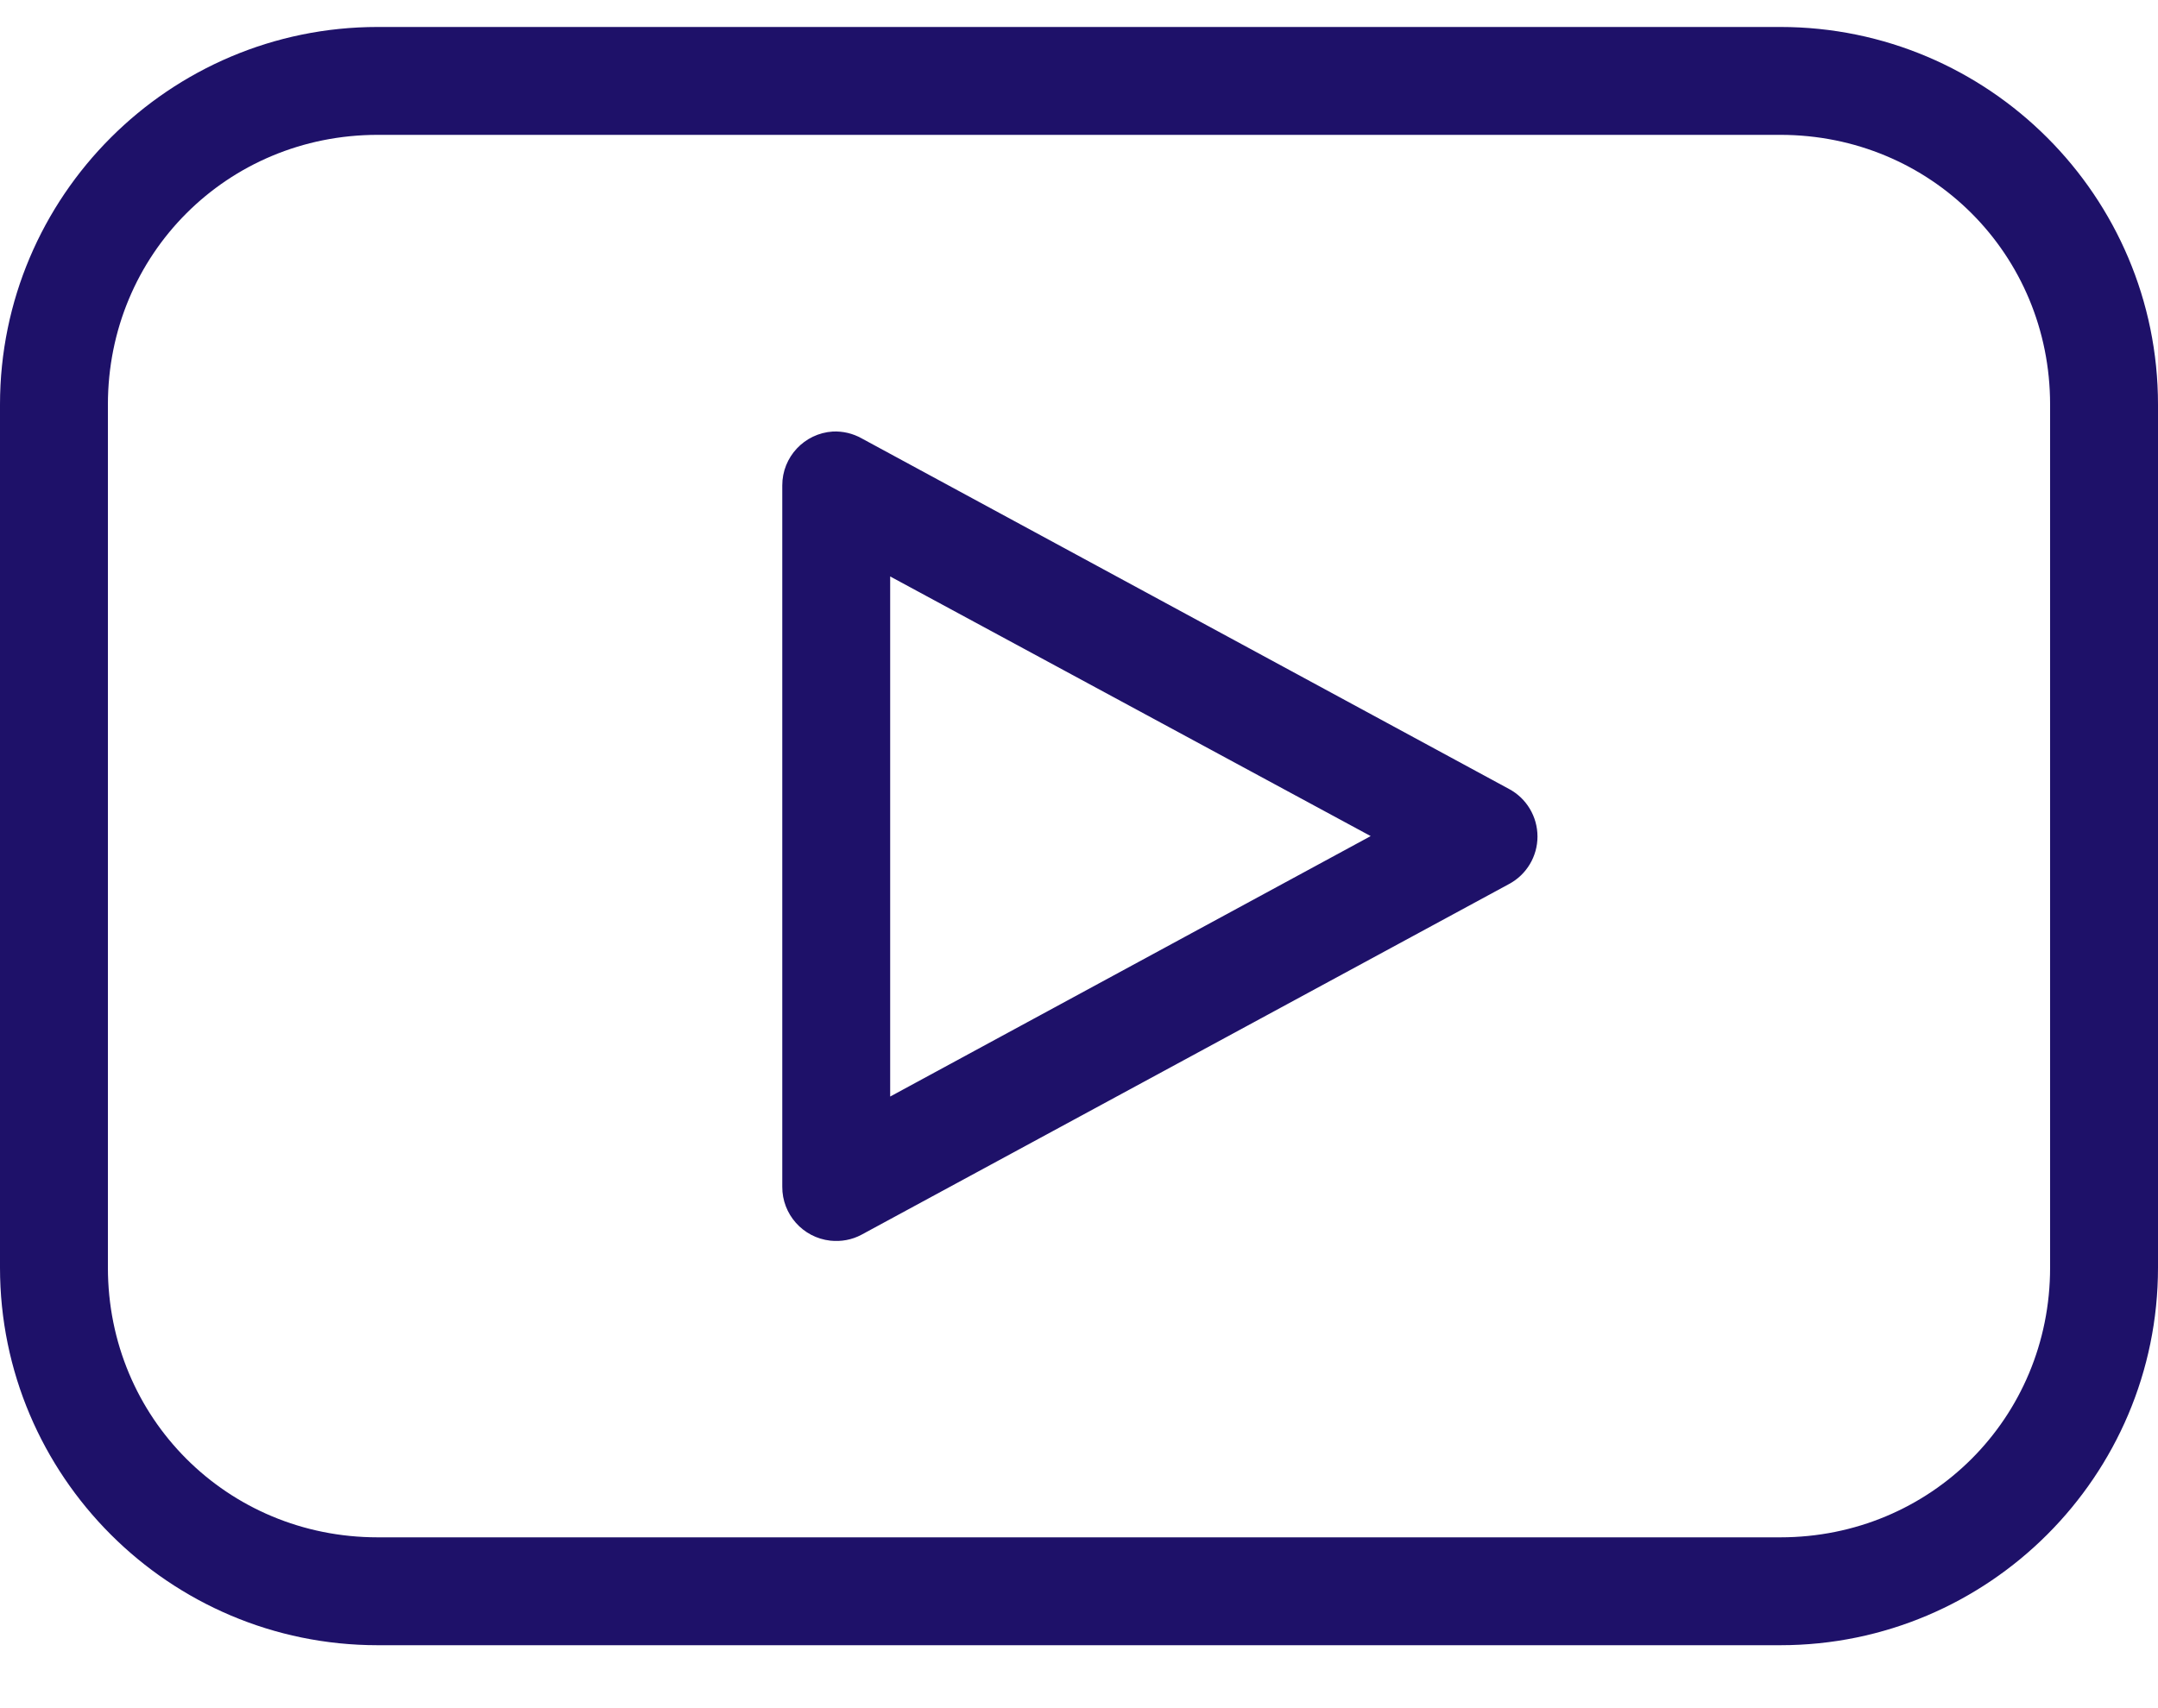<svg xmlns="http://www.w3.org/2000/svg" width="24" height="19" viewBox="0 0 24 19">
  <path fill="#1E1169" d="M4.2,0 C1.884,0 0,1.884 0,4.2 L0,13.8 C0,16.116 1.884,18 4.2,18 L19.8,18 C22.116,18 24,16.116 24,13.8 L24,4.2 C24,1.884 22.116,0 19.8,0 L4.2,0 Z M4.2,1.2 L19.8,1.2 C21.472,1.2 22.8,2.528 22.8,4.2 L22.8,13.8 C22.8,15.472 21.472,16.8 19.8,16.8 L4.2,16.8 C2.528,16.8 1.2,15.472 1.2,13.8 L1.2,4.2 C1.2,2.528 2.528,1.2 4.2,1.2 Z M9.262,4.5 C8.946,4.52 8.699,4.783 8.7,5.1 L8.7,12.9 C8.698,13.207 8.929,13.466 9.234,13.5 C9.354,13.513 9.475,13.491 9.581,13.434 L16.781,9.534 C16.977,9.43 17.099,9.226 17.099,9.005 C17.099,8.783 16.977,8.579 16.781,8.475 L9.581,4.575 C9.484,4.521 9.374,4.495 9.262,4.5 L9.262,4.5 Z M9.9,6.112 L15.244,9 L9.9,11.897 L9.9,6.112 Z" transform="translate(0 .3)"/>
</svg>
